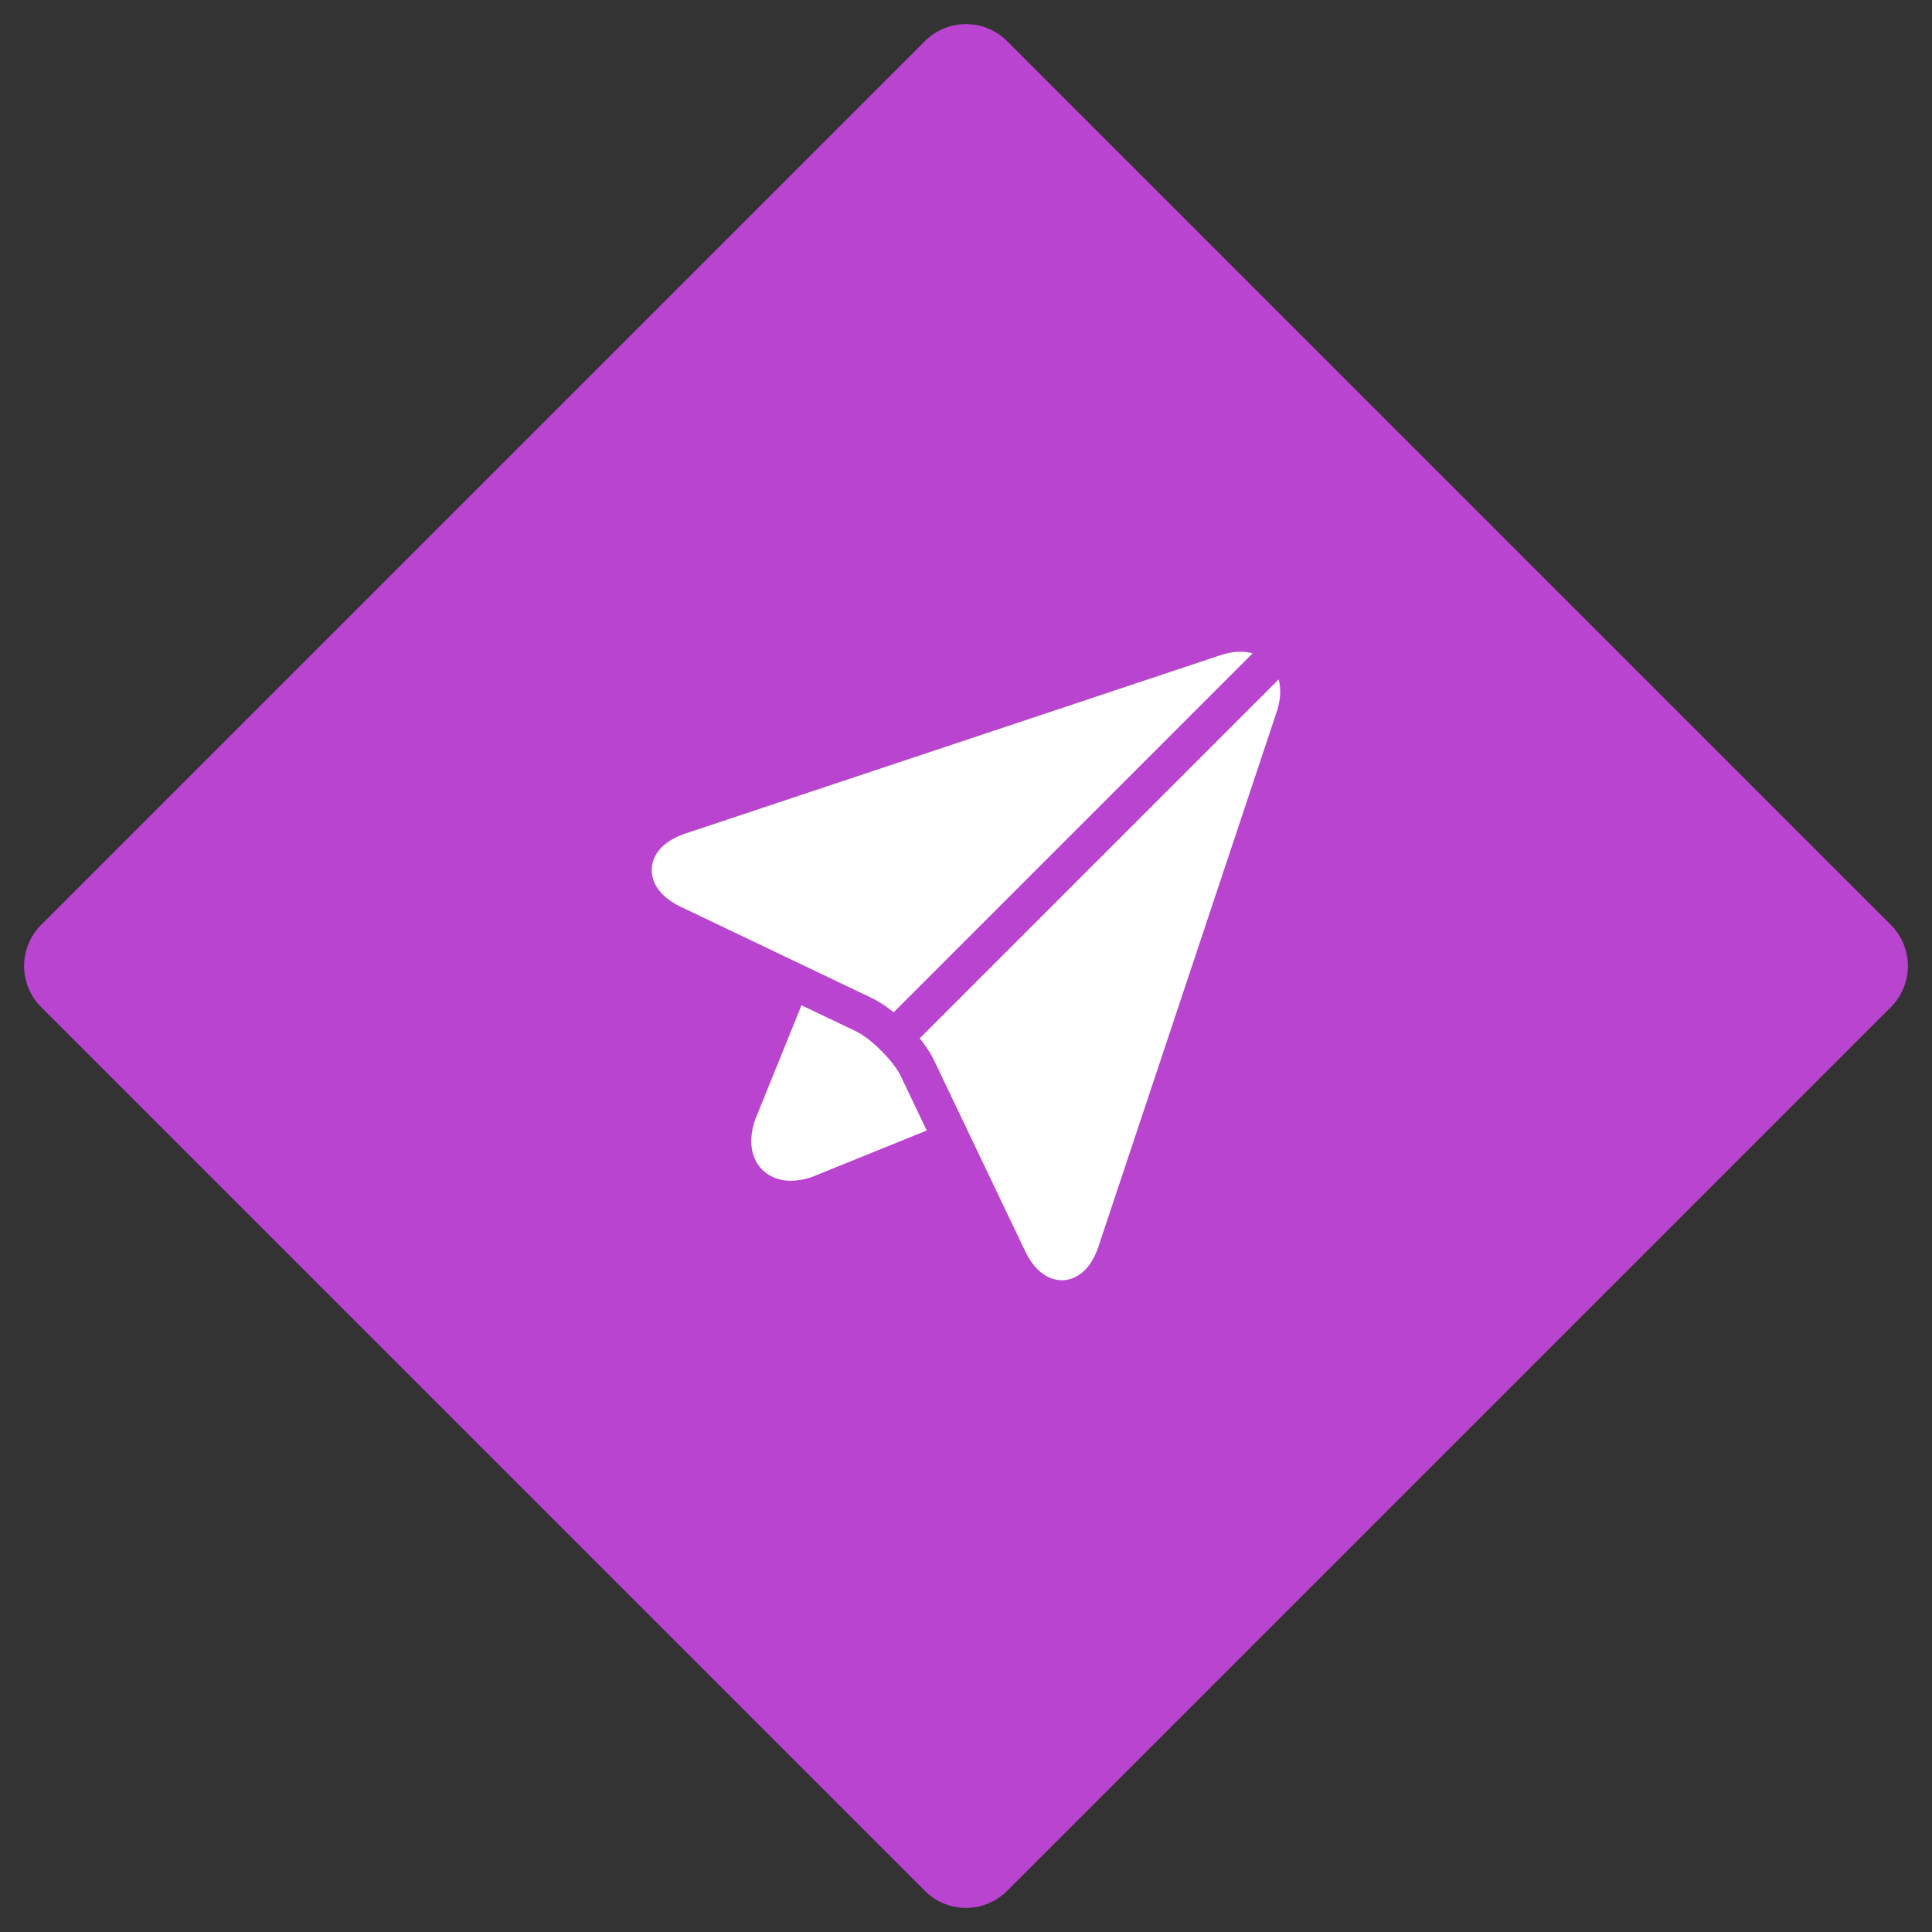 <svg width="166" height="166" fill="none" xmlns="http://www.w3.org/2000/svg"><rect width="100%" height="100%" fill="#333333" stroke="none"/><path d="M79.465 3.536a5 5 0 017.07 0l75.929 75.929a5 5 0 010 7.07l-75.928 75.929a5 5 0 01-7.072 0L3.537 86.536a5 5 0 010-7.072L79.465 3.537z" fill="#B944CF"/><path d="M73.563 88.618l-4.699-2.244-3.967 9.796c-.012.03-.024.062-.034.093-.504 1.512-.392 2.886.316 3.867.613.851 1.6 1.321 2.777 1.321a5.66 5.66 0 001.874-.348l9.796-3.967-2.243-4.7c-.6-1.255-2.564-3.218-3.82-3.818zm36.302-30.246L79.019 89.218c.512.63.938 1.27 1.219 1.855l7.83 16.396c1.051 2.202 2.438 2.531 3.17 2.531.656 0 2.273-.285 3.152-2.923l15.297-45.89c.343-1.03.4-1.994.178-2.815zM76.781 86.981l30.848-30.848a3.942 3.942 0 00-1.035-.133c-.559 0-1.158.105-1.781.313L58.923 71.61c-2.428.81-2.87 2.222-2.918 2.993-.048.77.217 2.227 2.526 3.33l16.396 7.83c.585.28 1.224.706 1.854 1.218z" fill="#fff"/></svg>